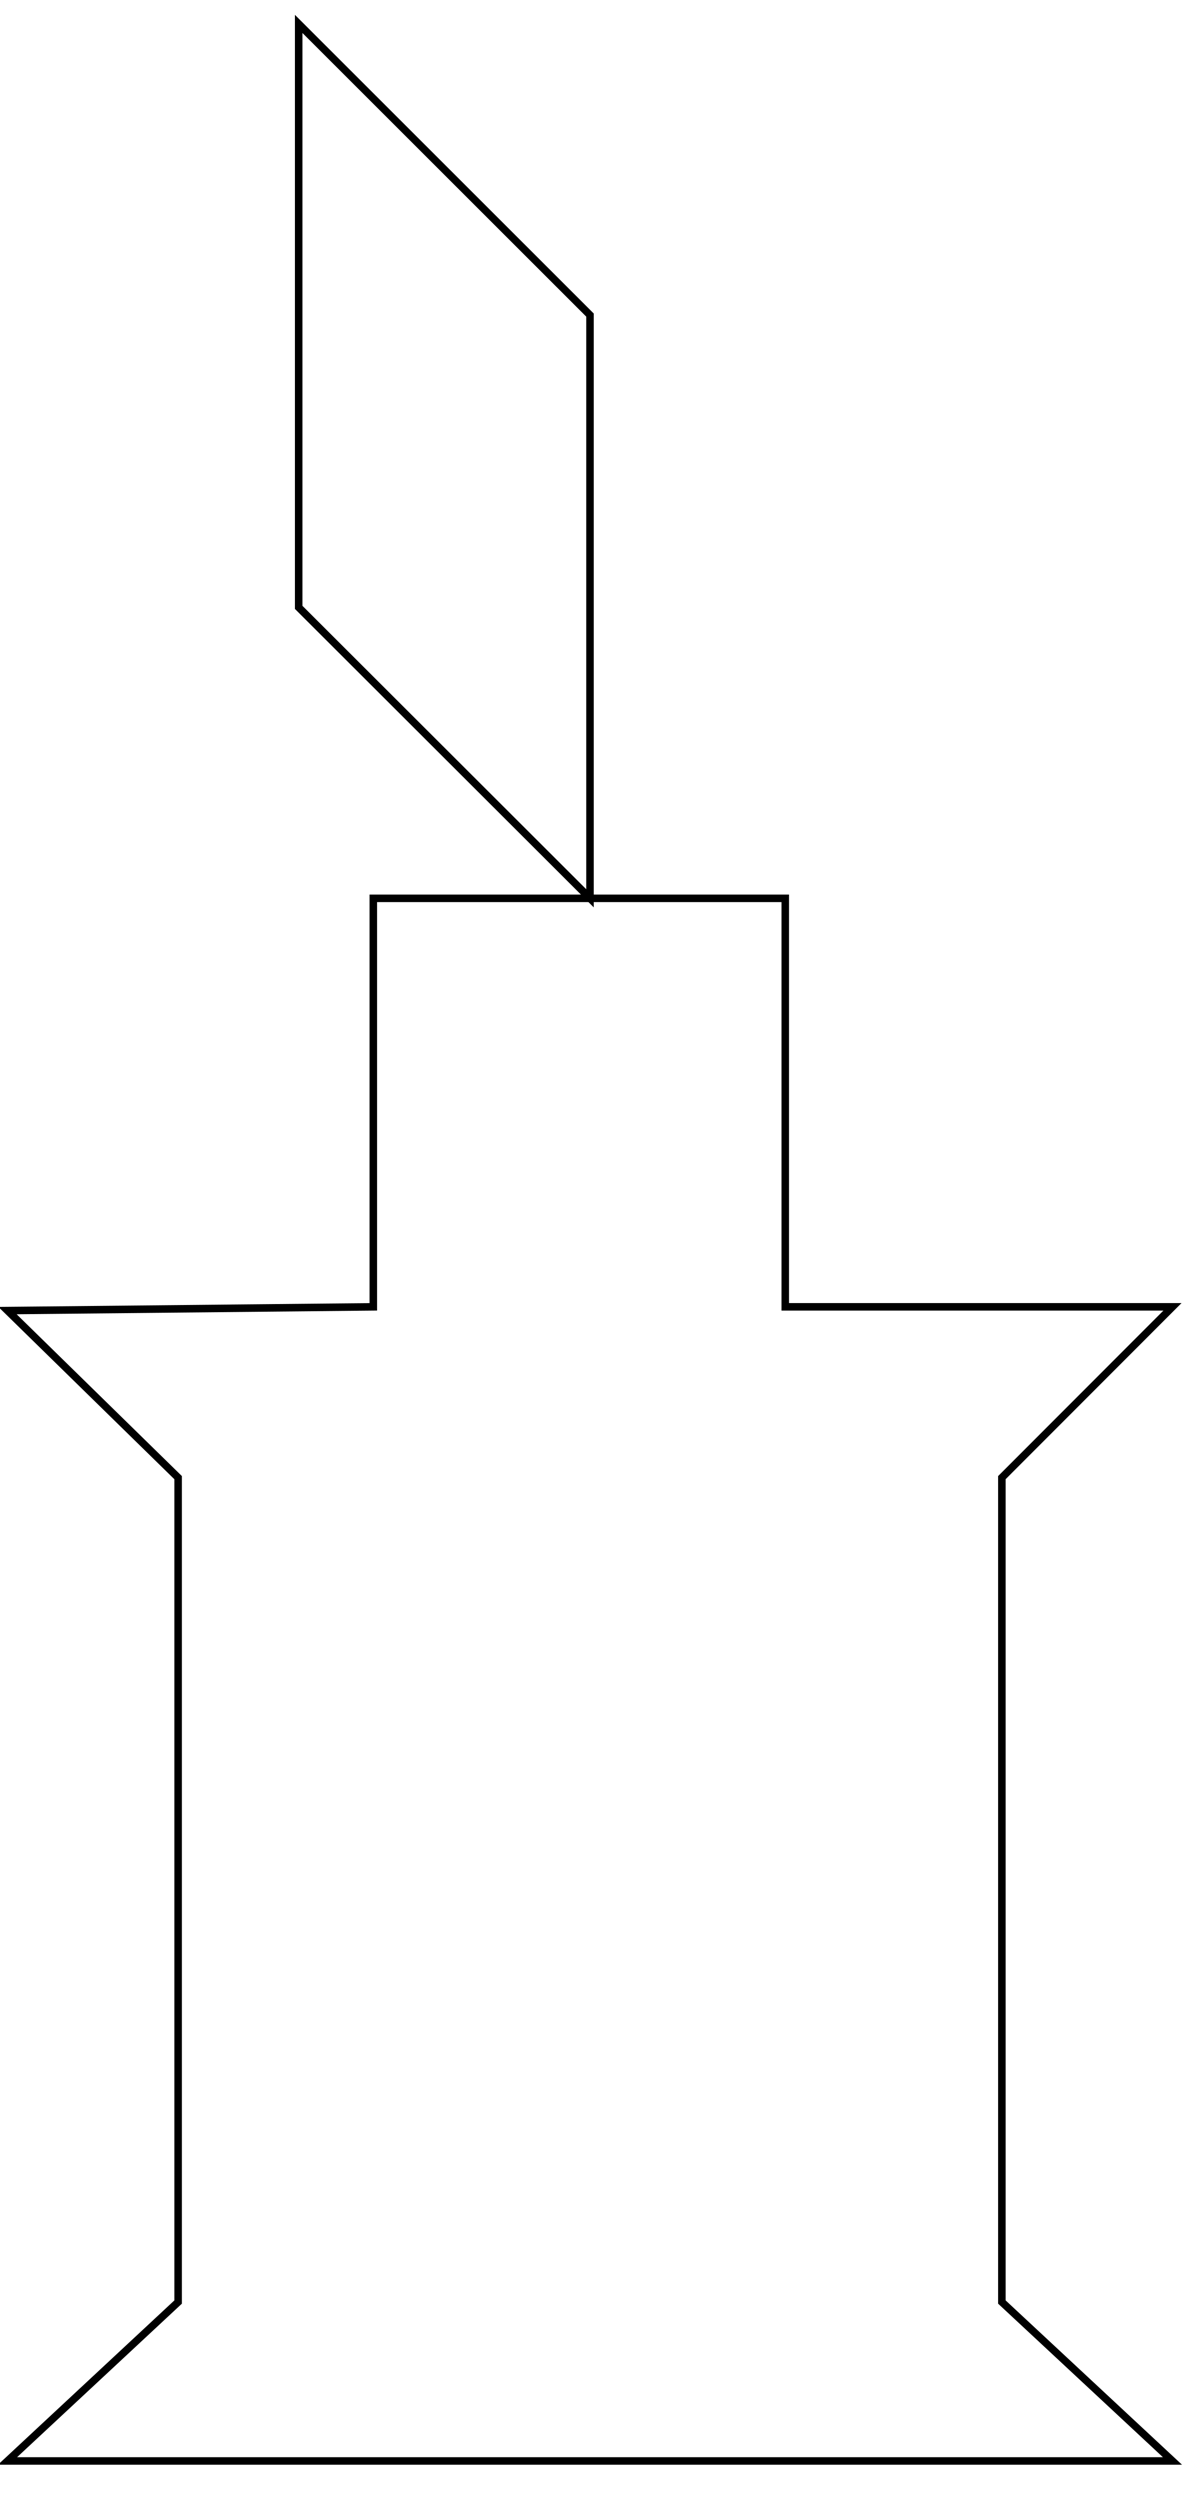 <?xml version="1.0" encoding="UTF-8" standalone="no"?>
<!DOCTYPE svg PUBLIC "-//W3C//DTD SVG 1.1//EN" "http://www.w3.org/Graphics/SVG/1.1/DTD/svg11.dtd">
<svg version="1.1" xmlns="http://www.w3.org/2000/svg" xmlns:xlink="http://www.w3.org/1999/xlink"  viewBox="-1 -0.502 158.997 328.002" width="310" height="648"><defs><path d="M38.74 0.5L77.5 39.21L77.5 116.75L38.74 78.07L38.74 0.5Z" id="ajwEfkrb3"></path><path d="M155 171.06L132.3 193.77L132.3 303.37L155 324.5L0 324.5L22.7 303.37L22.7 193.77L0 171.56L48.67 171.06L48.67 116.75L103.48 116.75L103.48 171.06L155 171.06Z" id="a1qEM178WY"></path></defs><g><g><use xlink:href="#ajwEfkrb3" opacity="1" fill="#000000" fill-opacity="0"></use><g><use xlink:href="#ajwEfkrb3" opacity="1" fill-opacity="0" stroke="#000000" stroke-width="1" stroke-opacity="1"></use></g></g><g><use xlink:href="#a1qEM178WY" opacity="1" fill="#000000" fill-opacity="0"></use><g><use xlink:href="#a1qEM178WY" opacity="1" fill-opacity="0" stroke="#000000" stroke-width="1" stroke-opacity="1"></use></g></g></g></svg>